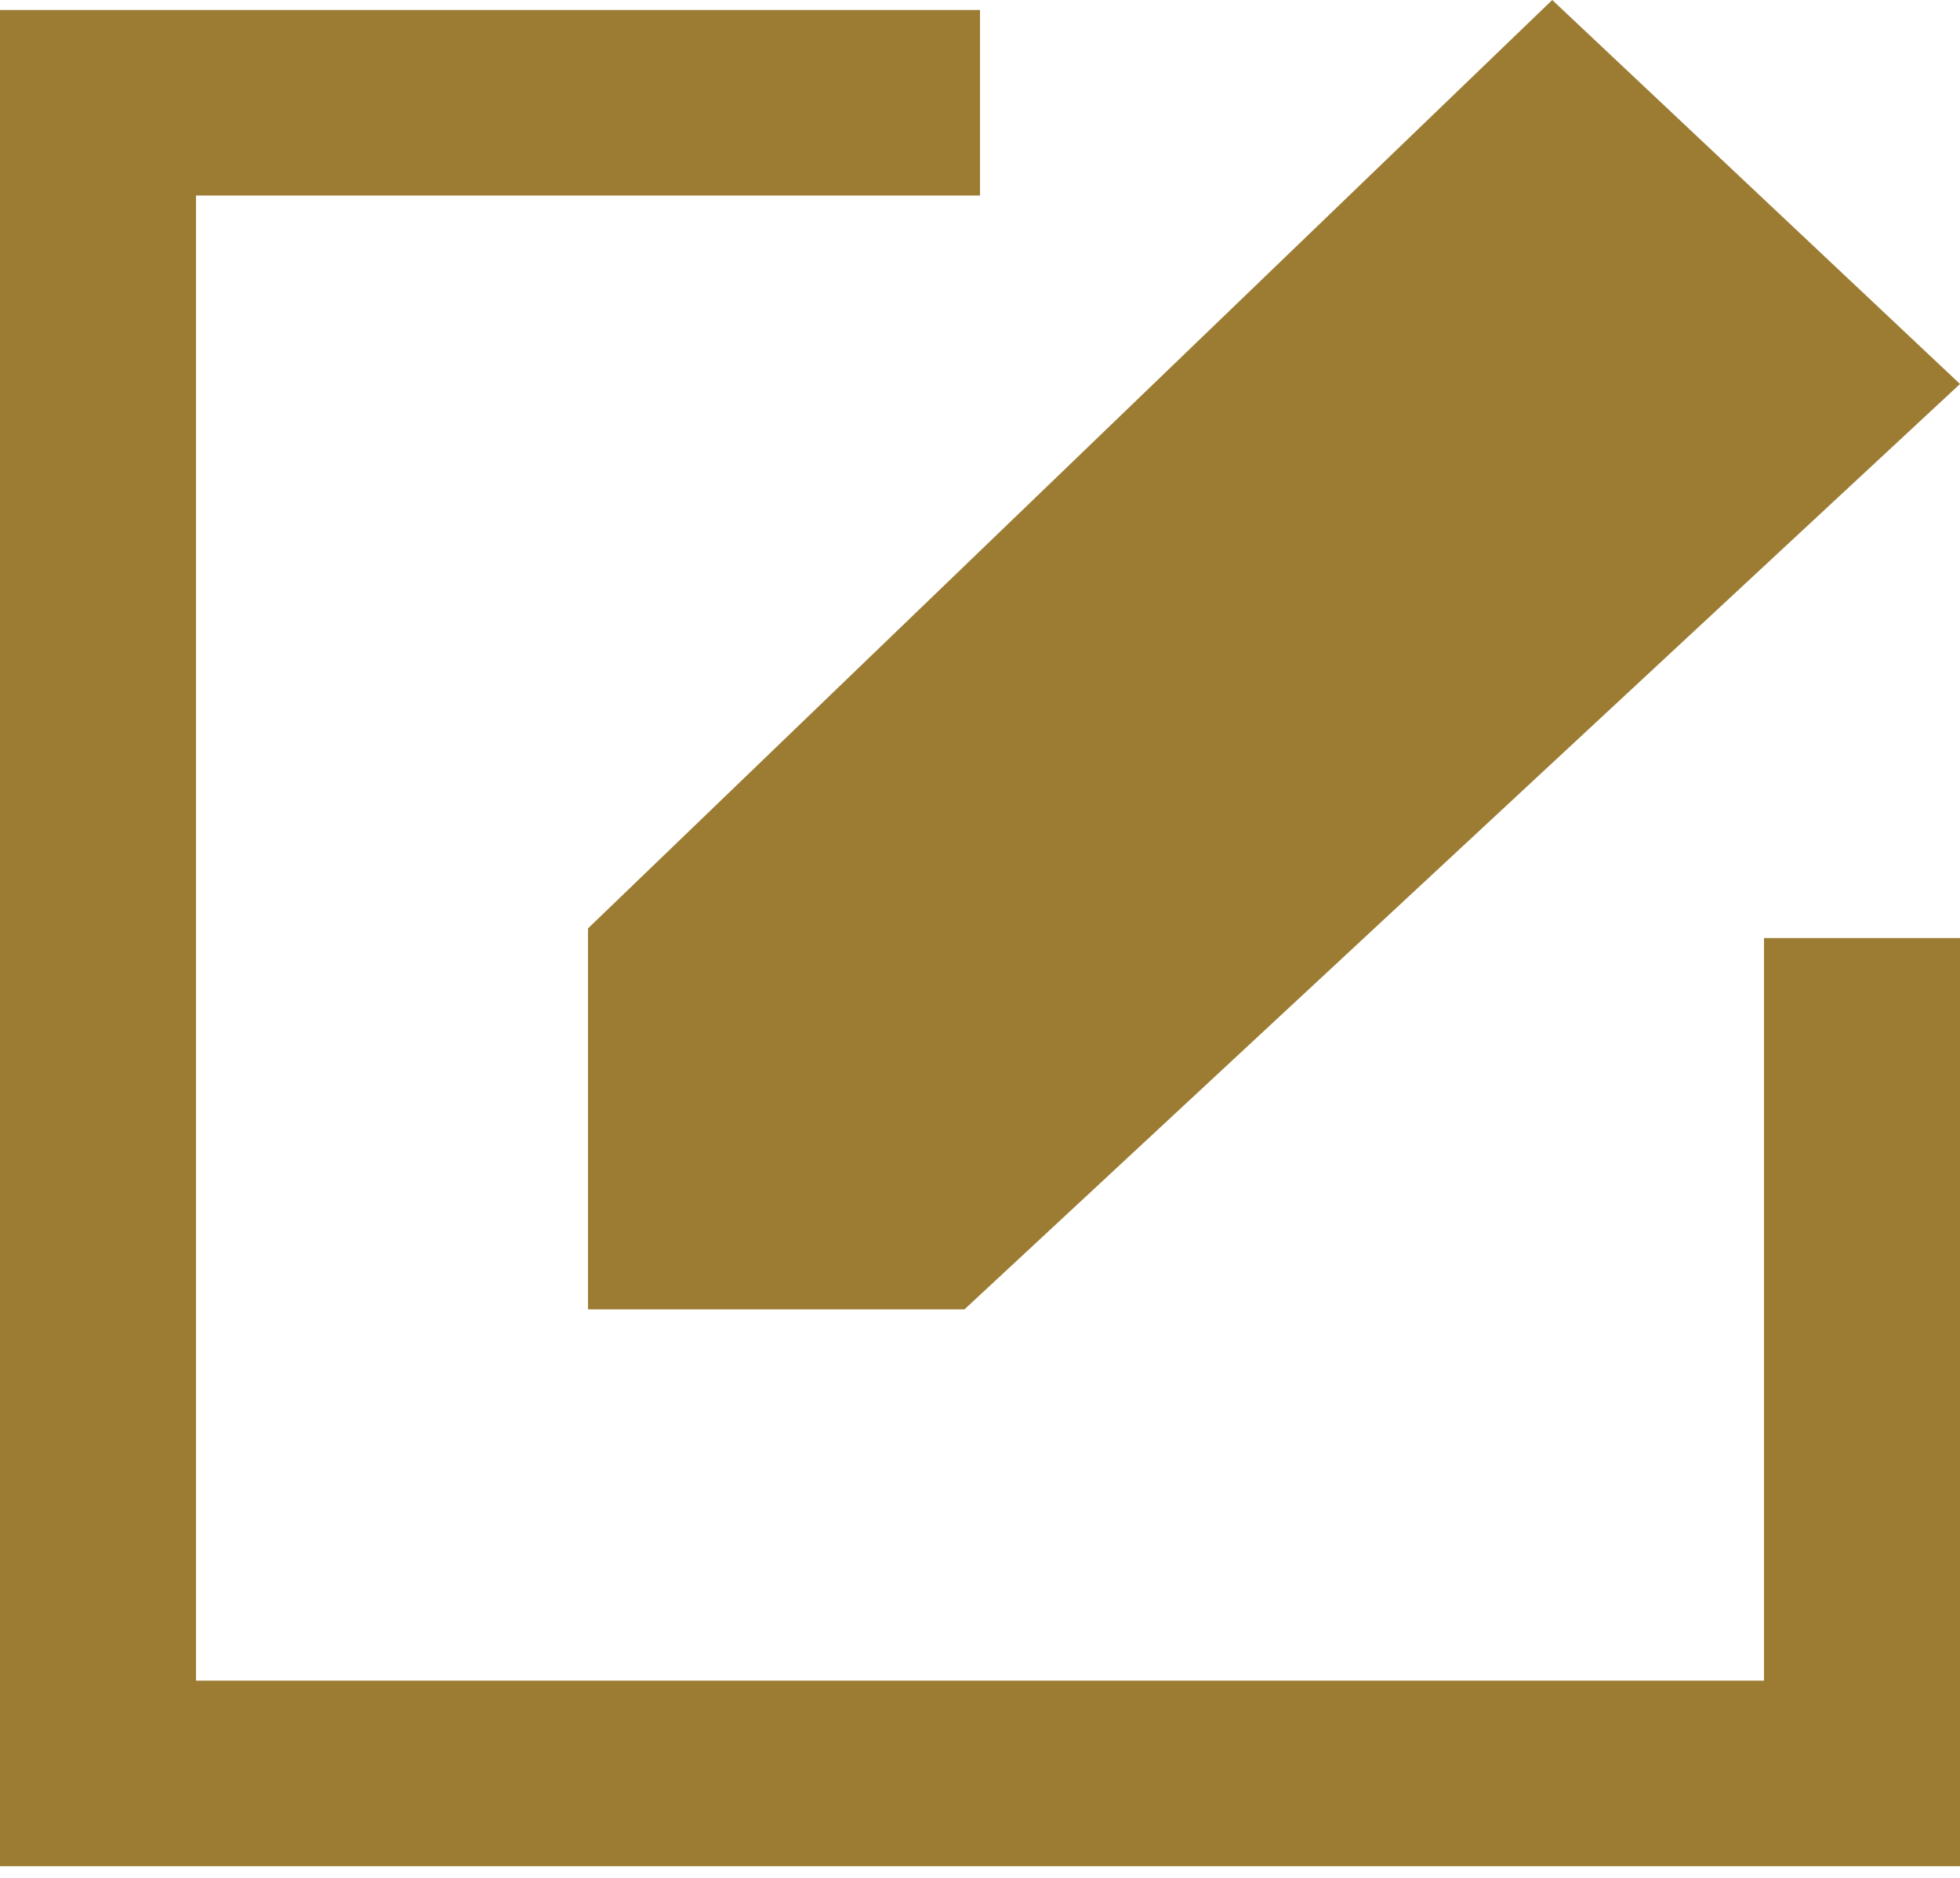 <svg width="24" height="23" viewBox="0 0 24 23" fill="none" xmlns="http://www.w3.org/2000/svg">
<path fill-rule="evenodd" clip-rule="evenodd" d="M21.6 20.584H2.4V2.395H12V0.122H0V22.857H24V11.489H21.6V20.584ZM7.2 11.371L19.007 0L24 4.703L11.81 16.037H7.2V11.371Z" fill="#9C7C33"/>
</svg>
